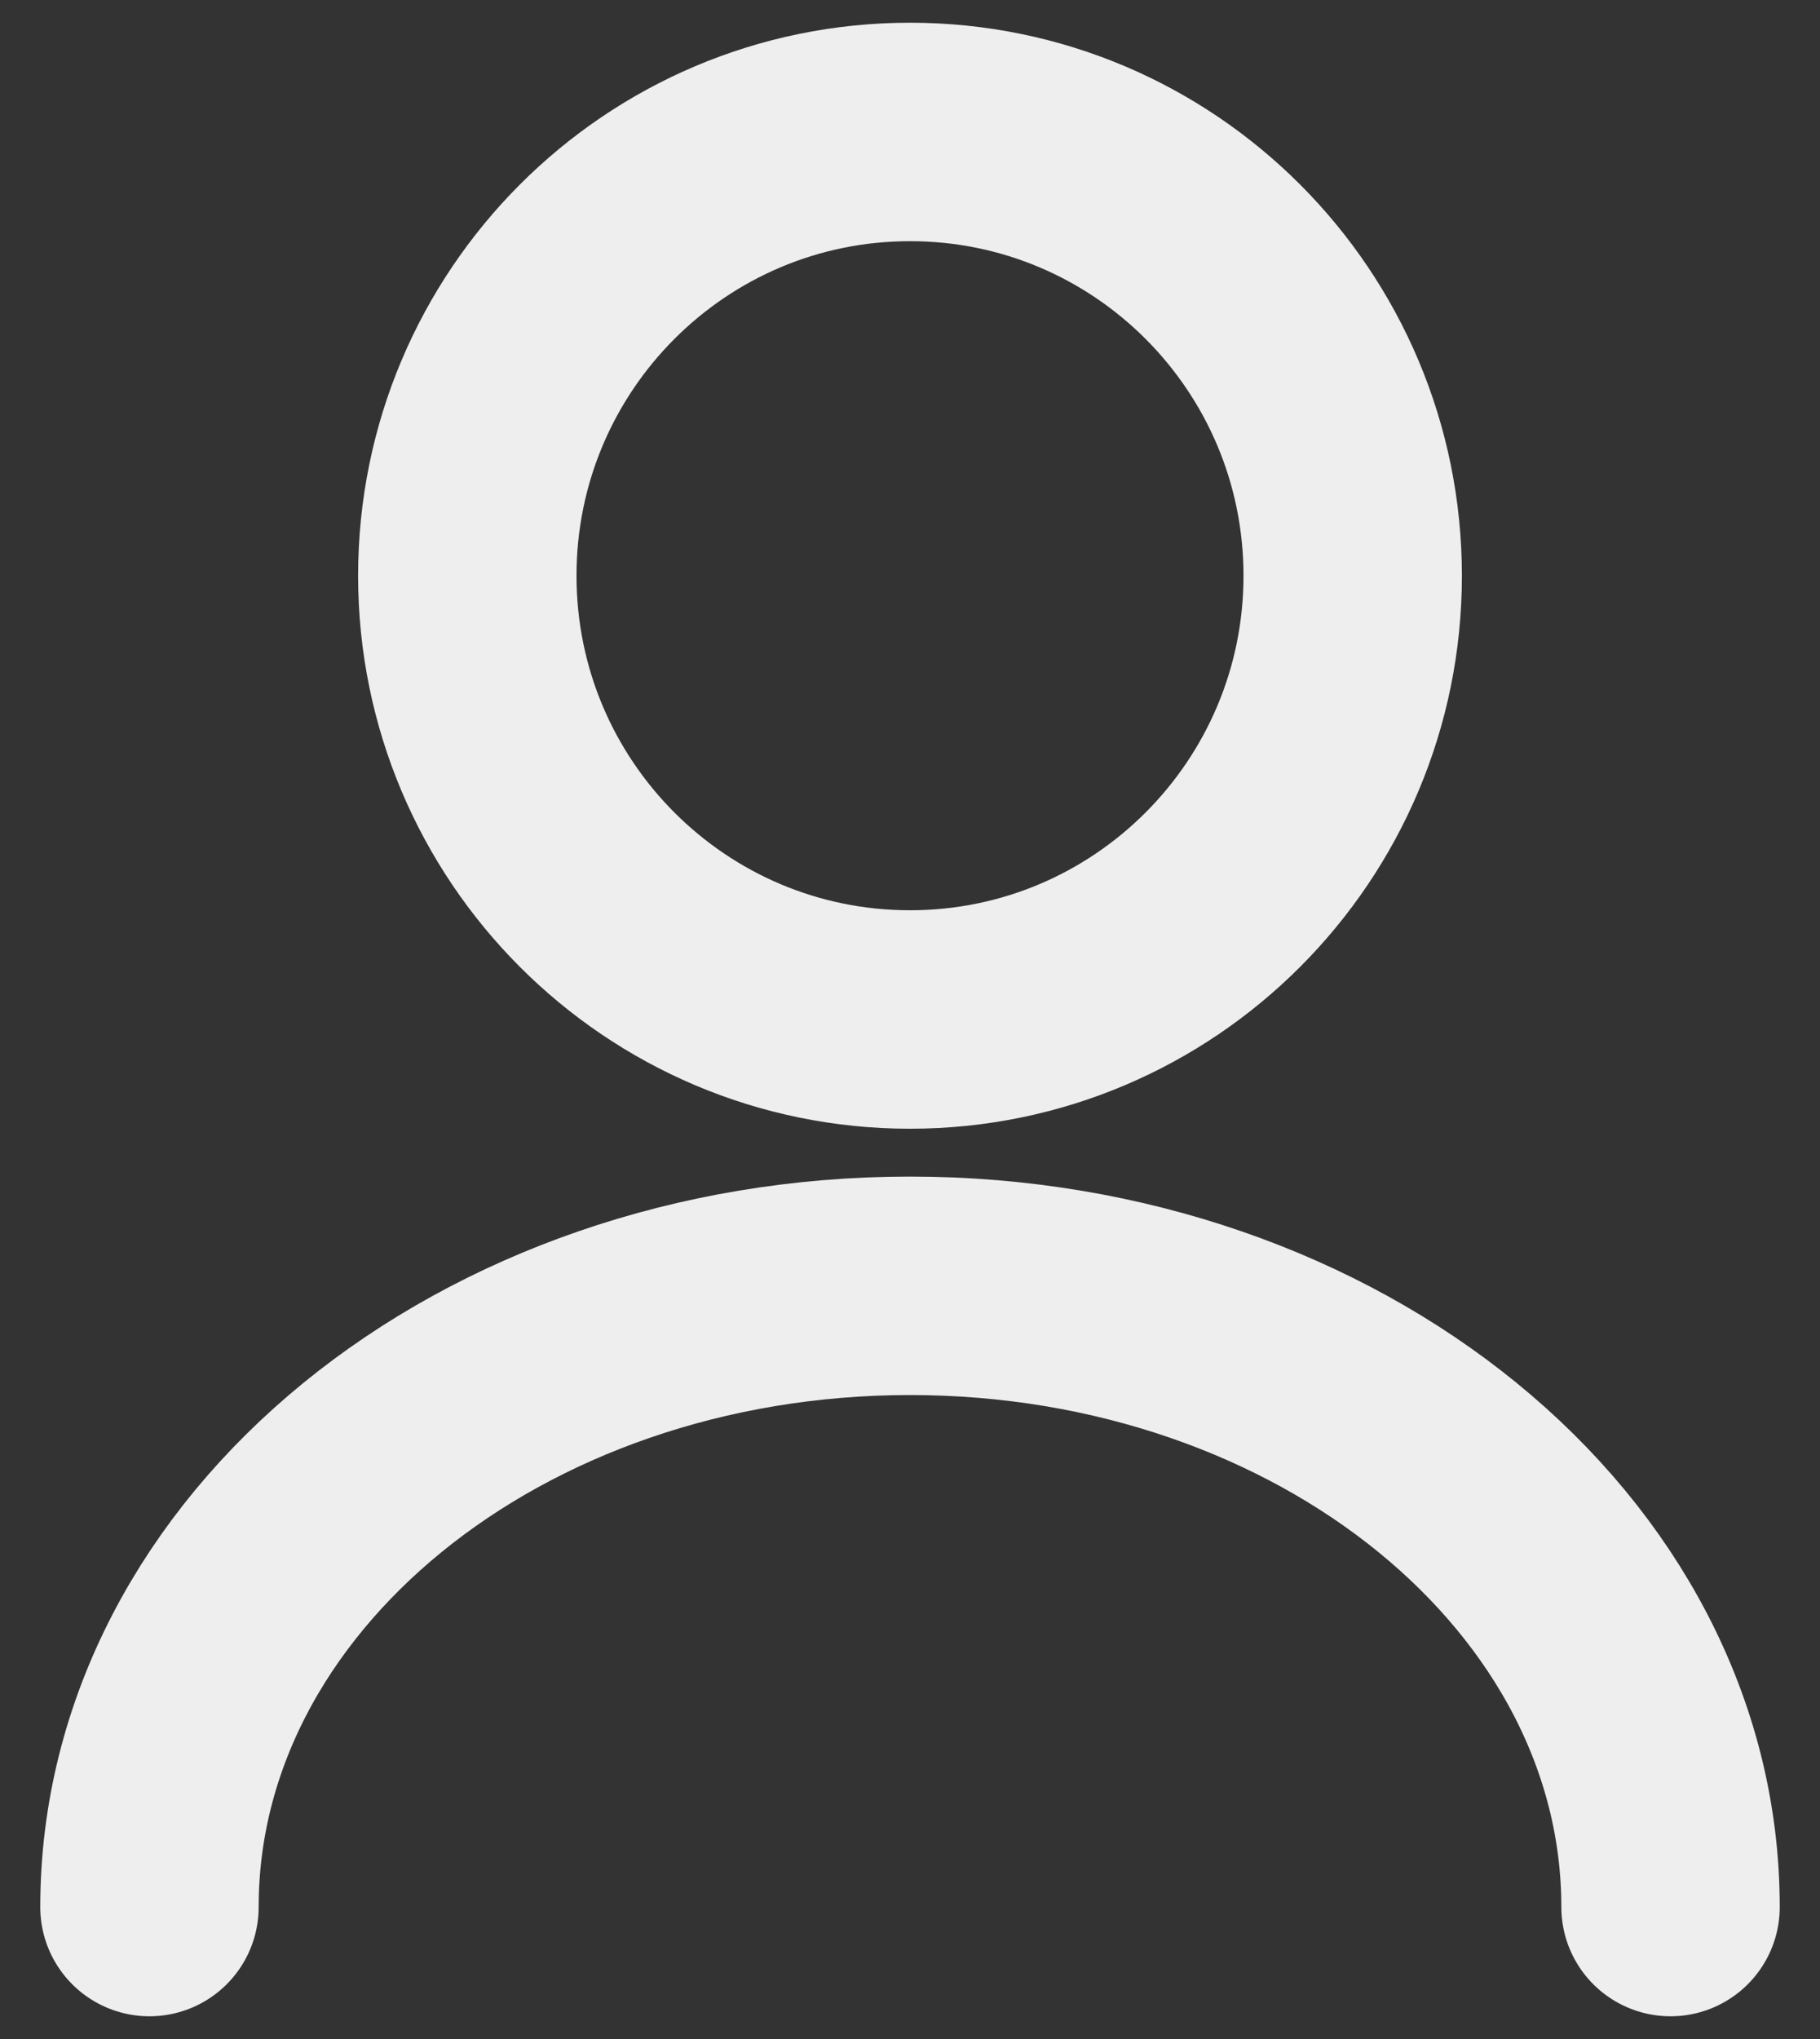 <svg width="25" height="28" viewBox="0 0 25 28" fill="none" xmlns="http://www.w3.org/2000/svg">
<rect x="0" y="0" width="25" height="28" fill="#333333" stroke="none"/>
<path d="M12.5 14C15.858 14 18.581 11.272 18.581 7.906C18.581 4.54 15.858 1.812 12.5 1.812C9.142 1.812 6.419 4.54 6.419 7.906C6.419 11.272 9.142 14 12.5 14Z" stroke="#EEEEEE" stroke-width="3" stroke-linecap="round" stroke-linejoin="round"/>
<path d="M22.947 26.188C22.947 21.471 18.265 17.657 12.5 17.657C6.735 17.657 2.053 21.471 2.053 26.188" stroke="#EEEEEE" stroke-width="3" stroke-linecap="round" stroke-linejoin="round"/>
</svg>
